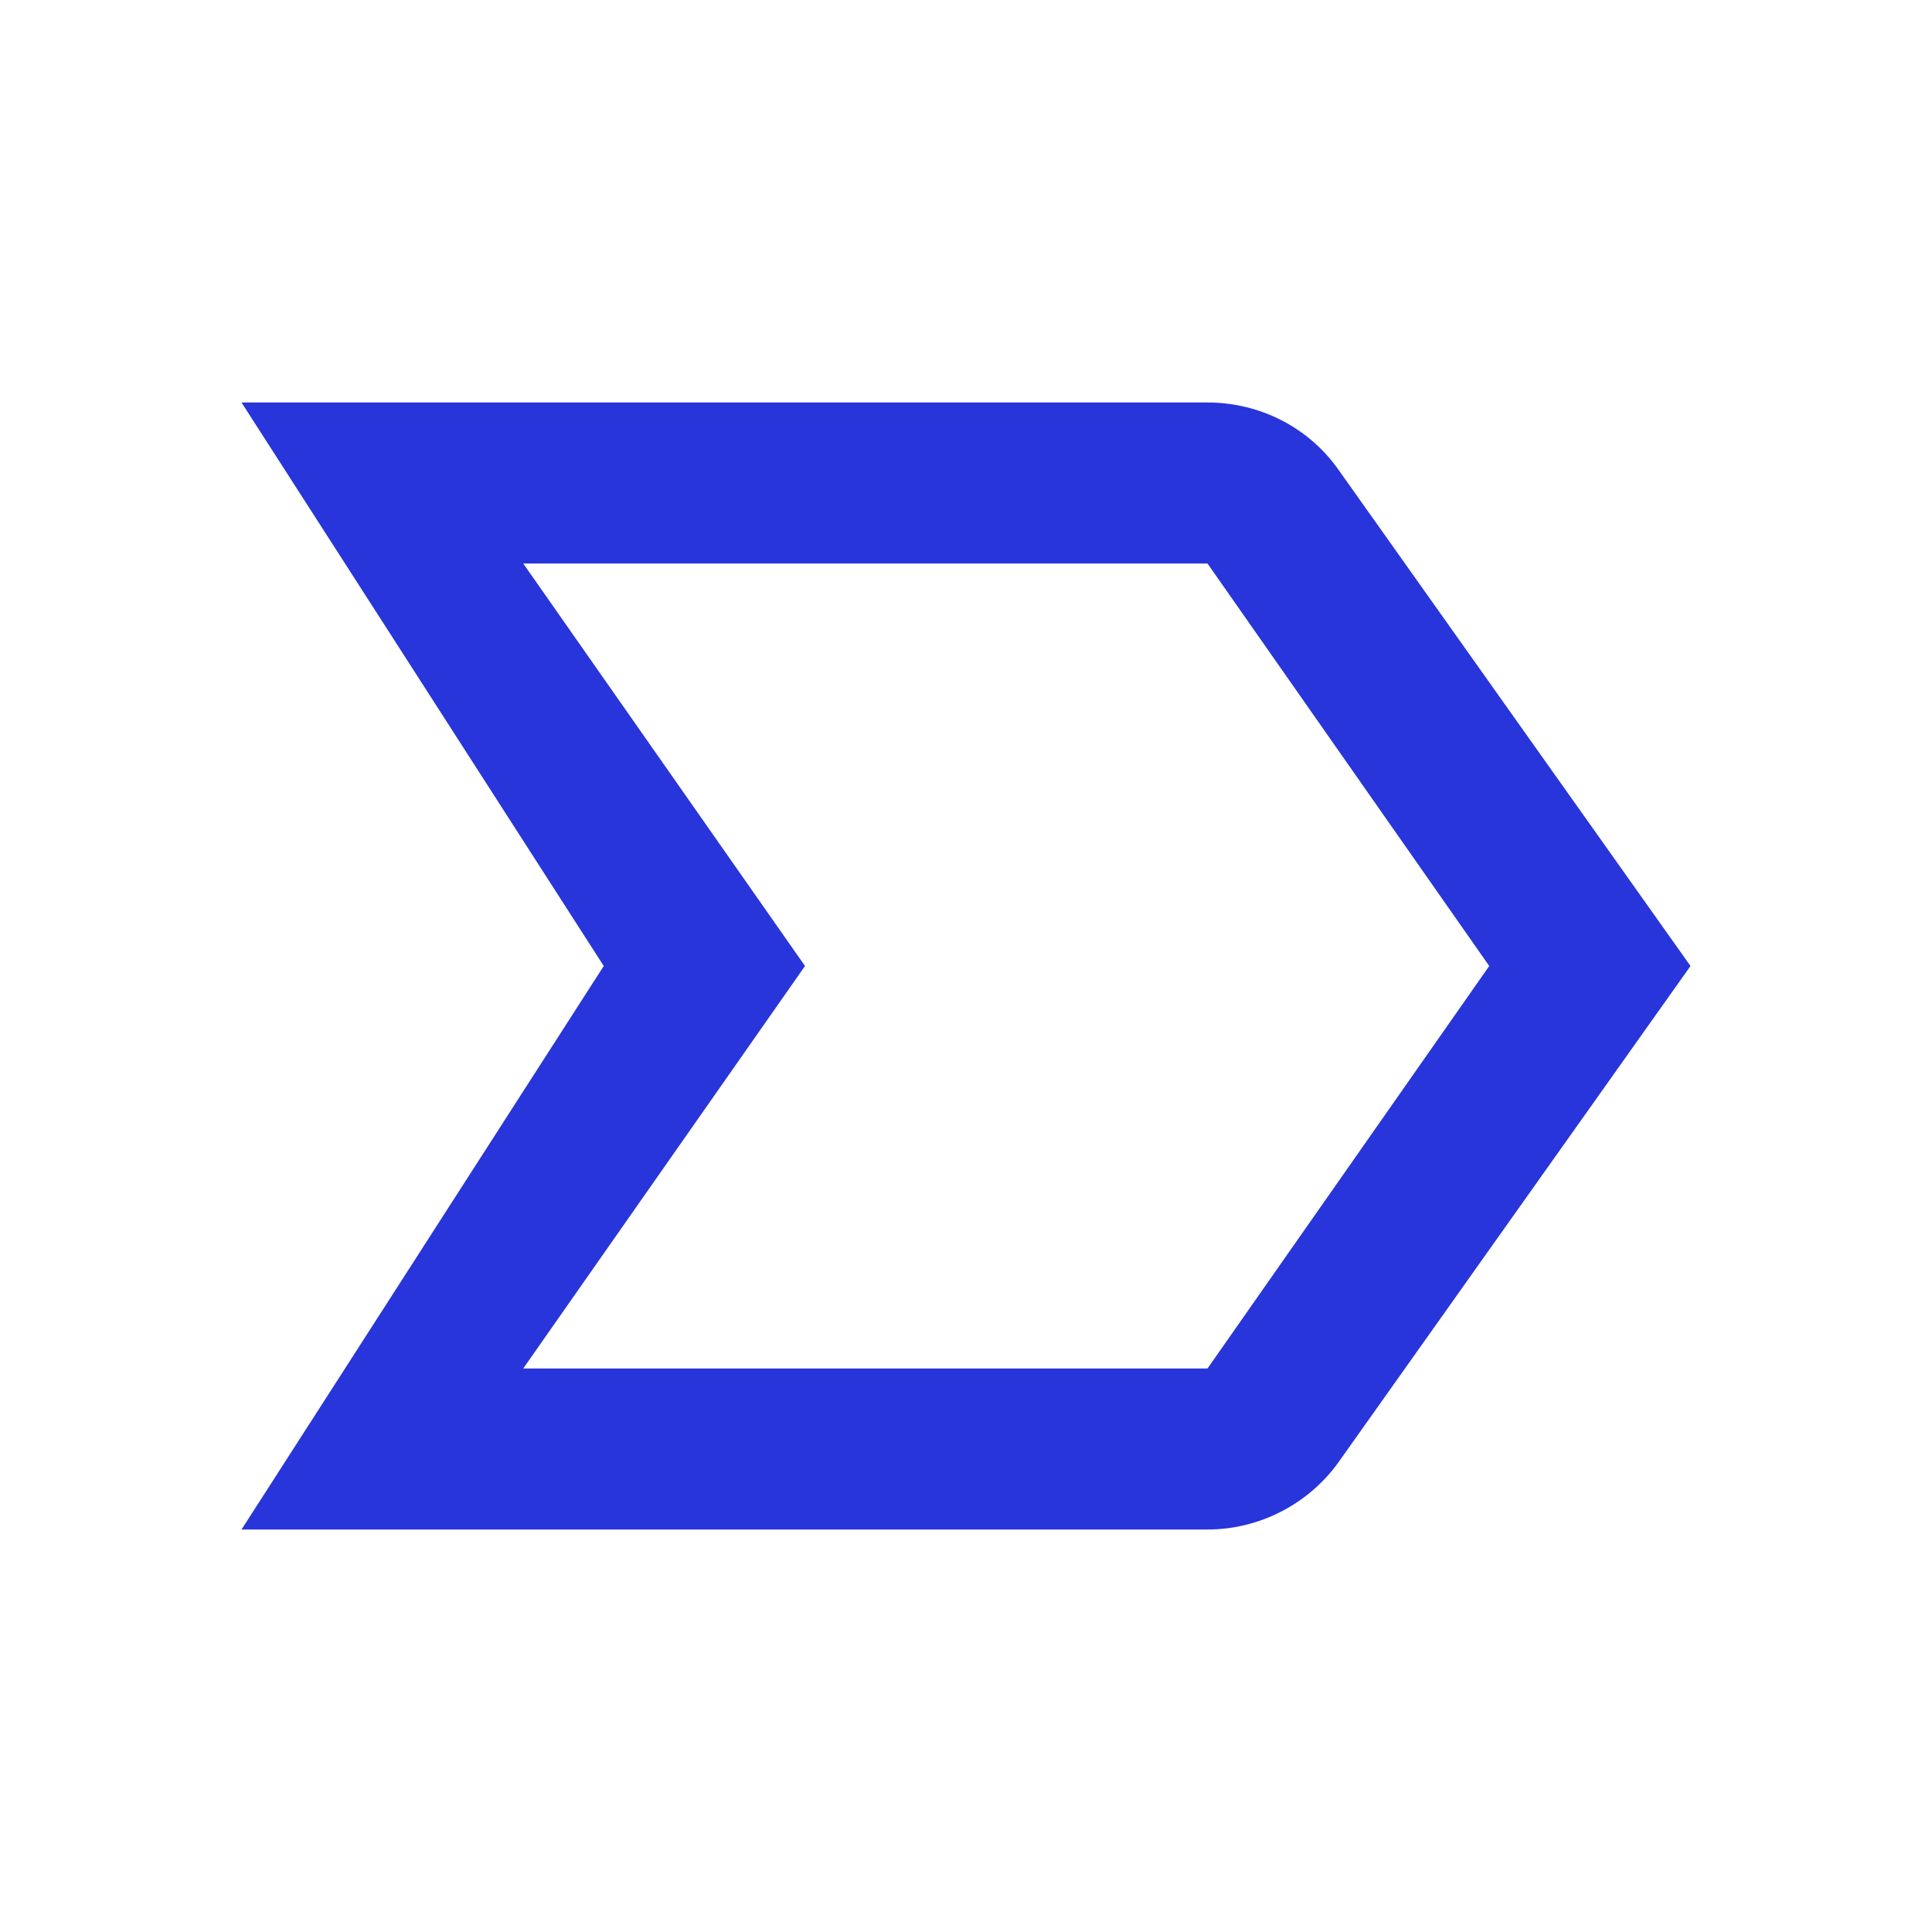 <svg width="40" height="40" viewBox="0 0 40 40" fill="none" xmlns="http://www.w3.org/2000/svg">
<path fill-rule="evenodd" clip-rule="evenodd" d="M5 31.667H25C26.083 31.667 27.1 31.133 27.717 30.267L35 20L27.717 9.733C27.1 8.85 26.083 8.333 25 8.333H5L12.5 20L5 31.667ZM25 28.333H10.833L16.667 20L10.833 11.667H25L30.833 20L25 28.333Z" fill="#2835DB"/>
</svg>
